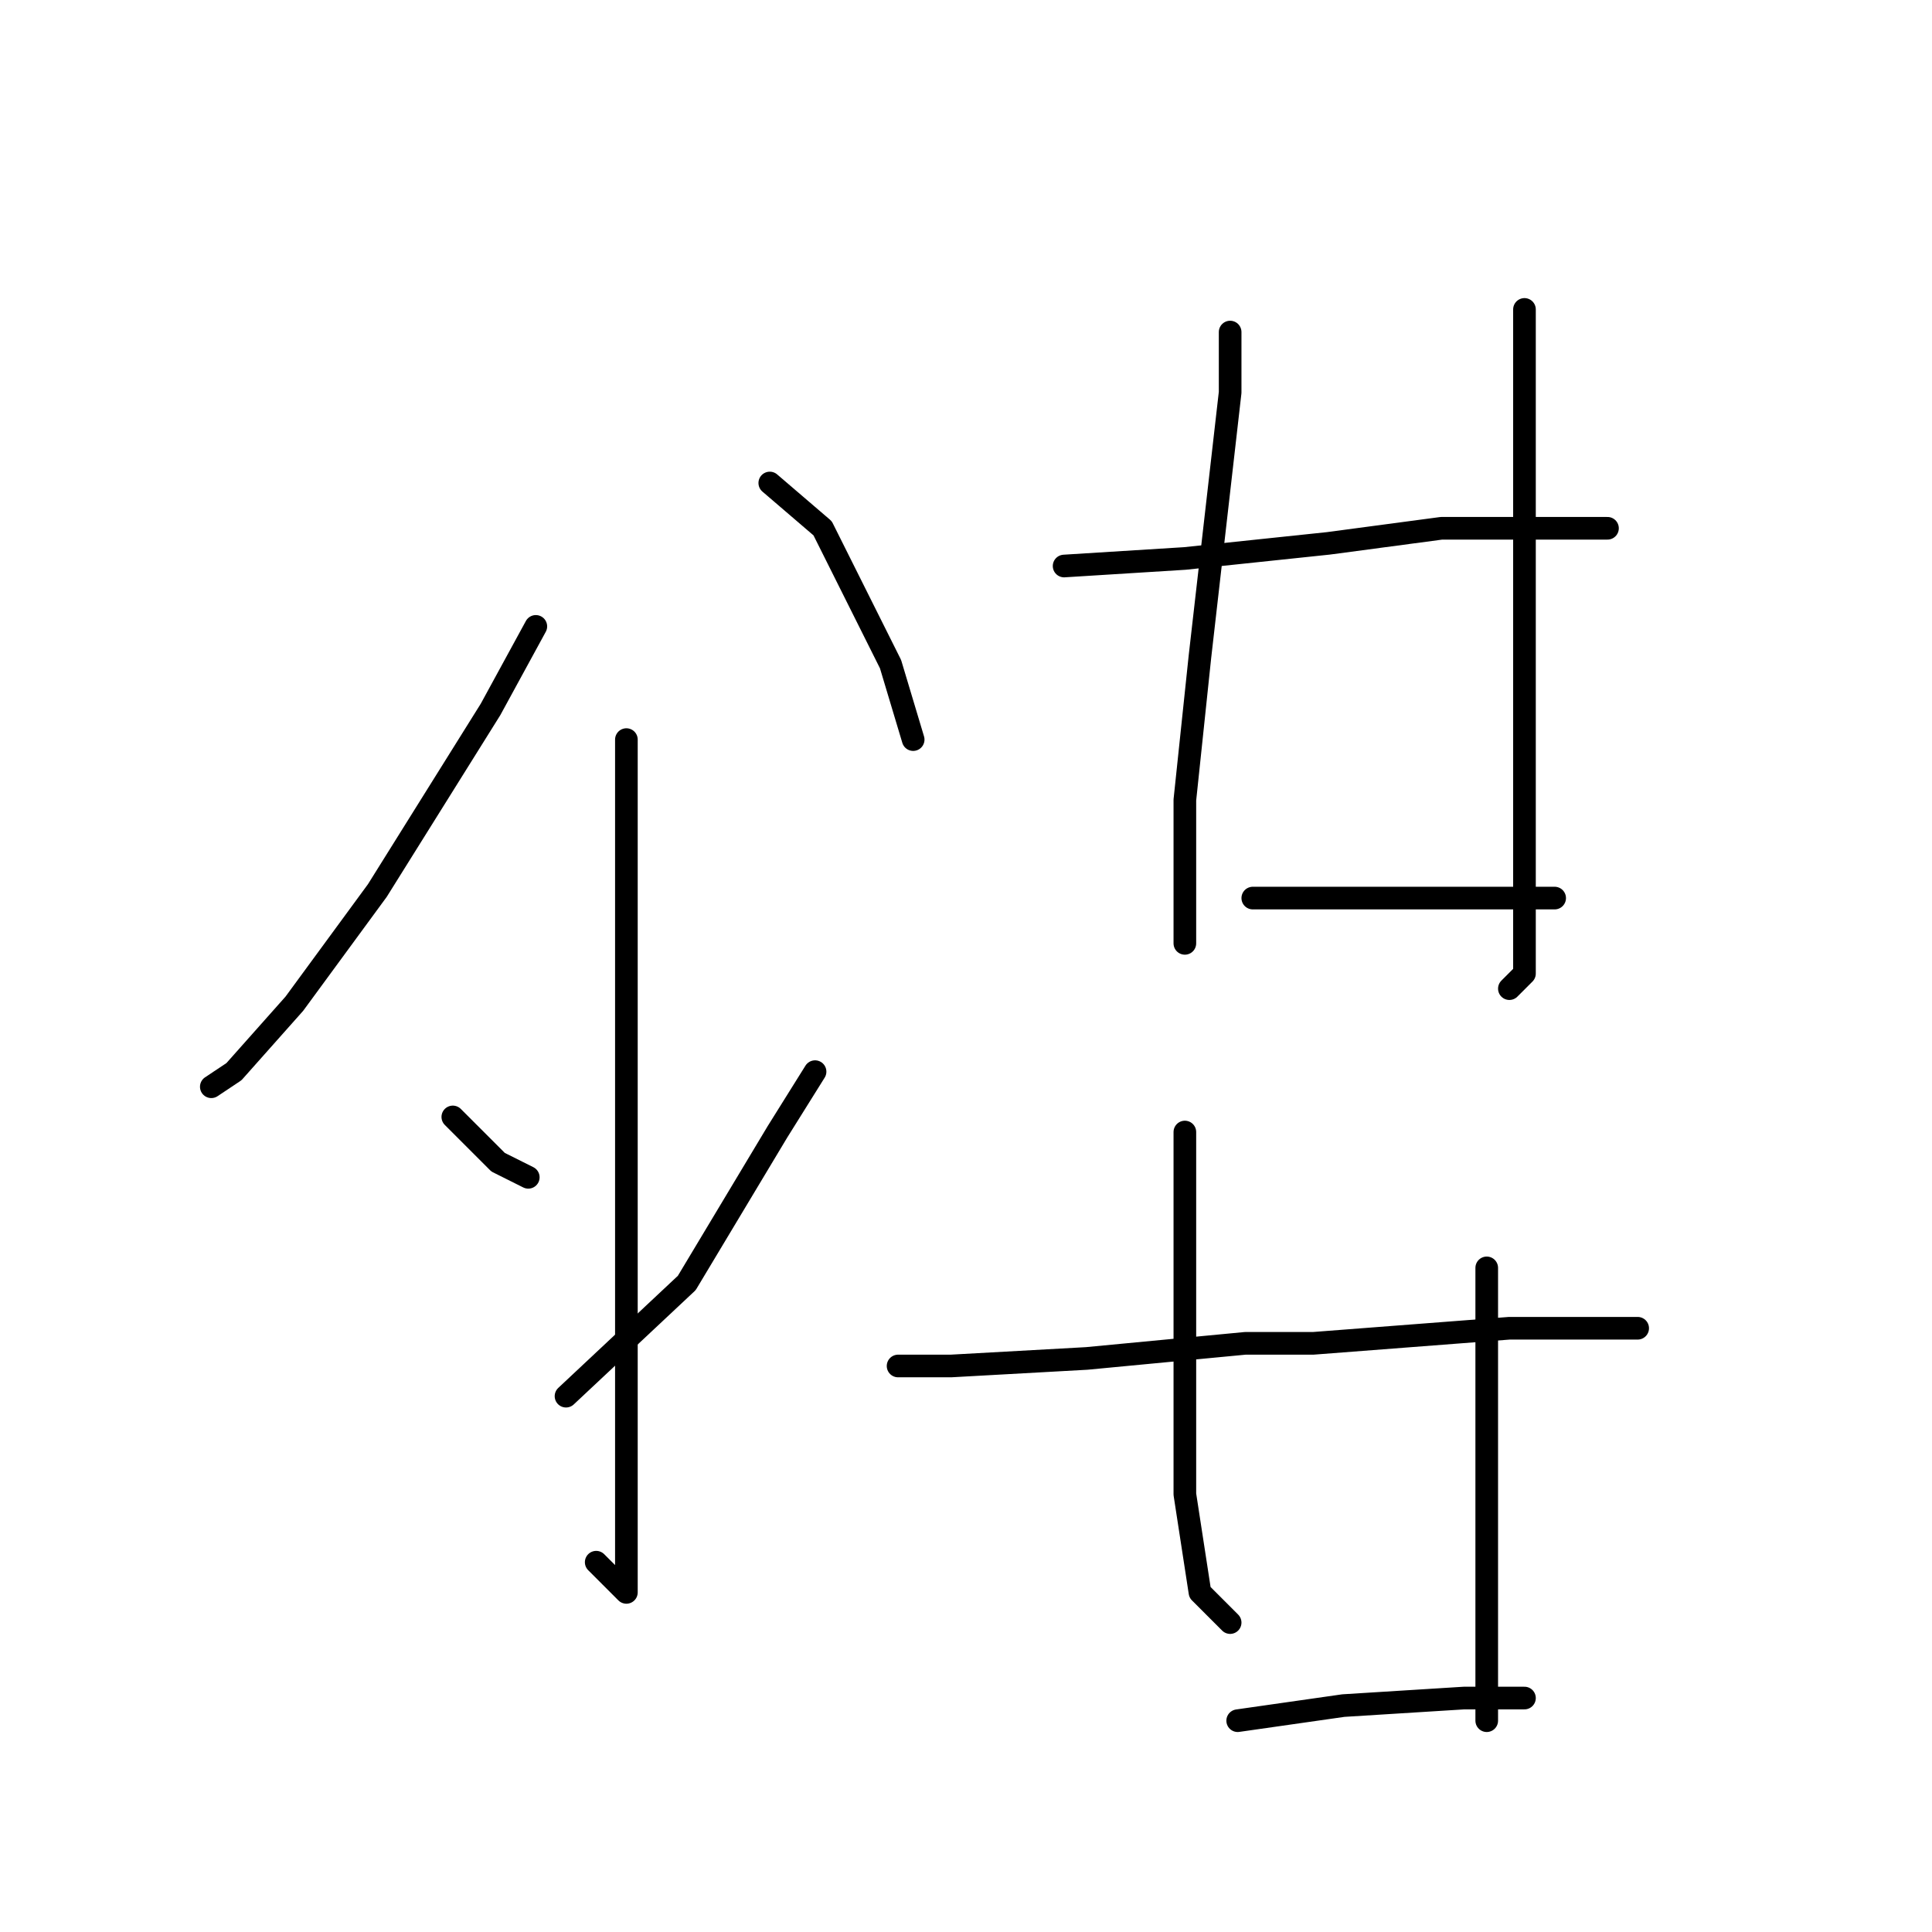 <?xml version="1.0" standalone="no"?>
    <svg width="256" height="256" xmlns="http://www.w3.org/2000/svg" version="1.1">
    <polyline stroke="black" stroke-width="3" stroke-linecap="round" fill="transparent" stroke-linejoin="round" points="71 83 65 94 50 118 39 133 31 142 28 144 28 144 " />
        <polyline stroke="black" stroke-width="3" stroke-linecap="round" fill="transparent" stroke-linejoin="round" points="102 64 109 70 118 88 121 98 121 98 " />
        <polyline stroke="black" stroke-width="3" stroke-linecap="round" fill="transparent" stroke-linejoin="round" points="83 98 83 109 83 134 83 168 83 178 83 205 83 211 79 207 79 207 " />
        <polyline stroke="black" stroke-width="3" stroke-linecap="round" fill="transparent" stroke-linejoin="round" points="60 148 66 154 70 156 70 156 " />
        <polyline stroke="black" stroke-width="3" stroke-linecap="round" fill="transparent" stroke-linejoin="round" points="108 142 103 150 91 170 75 185 75 185 " />
        <polyline stroke="black" stroke-width="3" stroke-linecap="round" fill="transparent" stroke-linejoin="round" points="163 44 163 52 159 87 157 106 157 114 157 124 157 125 157 125 " />
        <polyline stroke="black" stroke-width="3" stroke-linecap="round" fill="transparent" stroke-linejoin="round" points="202 41 202 49 202 68 202 90 202 111 202 119 202 129 200 131 200 131 " />
        <polyline stroke="black" stroke-width="3" stroke-linecap="round" fill="transparent" stroke-linejoin="round" points="141 75 157 74 176 72 191 70 198 70 208 70 213 70 213 70 " />
        <polyline stroke="black" stroke-width="3" stroke-linecap="round" fill="transparent" stroke-linejoin="round" points="166 119 178 119 191 119 202 119 206 119 206 119 " />
        <polyline stroke="black" stroke-width="3" stroke-linecap="round" fill="transparent" stroke-linejoin="round" points="157 150 157 155 157 162 157 179 157 198 159 211 163 215 163 215 " />
        <polyline stroke="black" stroke-width="3" stroke-linecap="round" fill="transparent" stroke-linejoin="round" points="197 168 197 187 197 207 197 224 197 228 197 228 " />
        <polyline stroke="black" stroke-width="3" stroke-linecap="round" fill="transparent" stroke-linejoin="round" points="119 181 126 181 144 180 165 178 174 178 200 176 211 176 217 176 217 176 " />
        <polyline stroke="black" stroke-width="3" stroke-linecap="round" fill="transparent" stroke-linejoin="round" points="164 228 178 226 194 225 202 225 202 225 " />
        </svg>